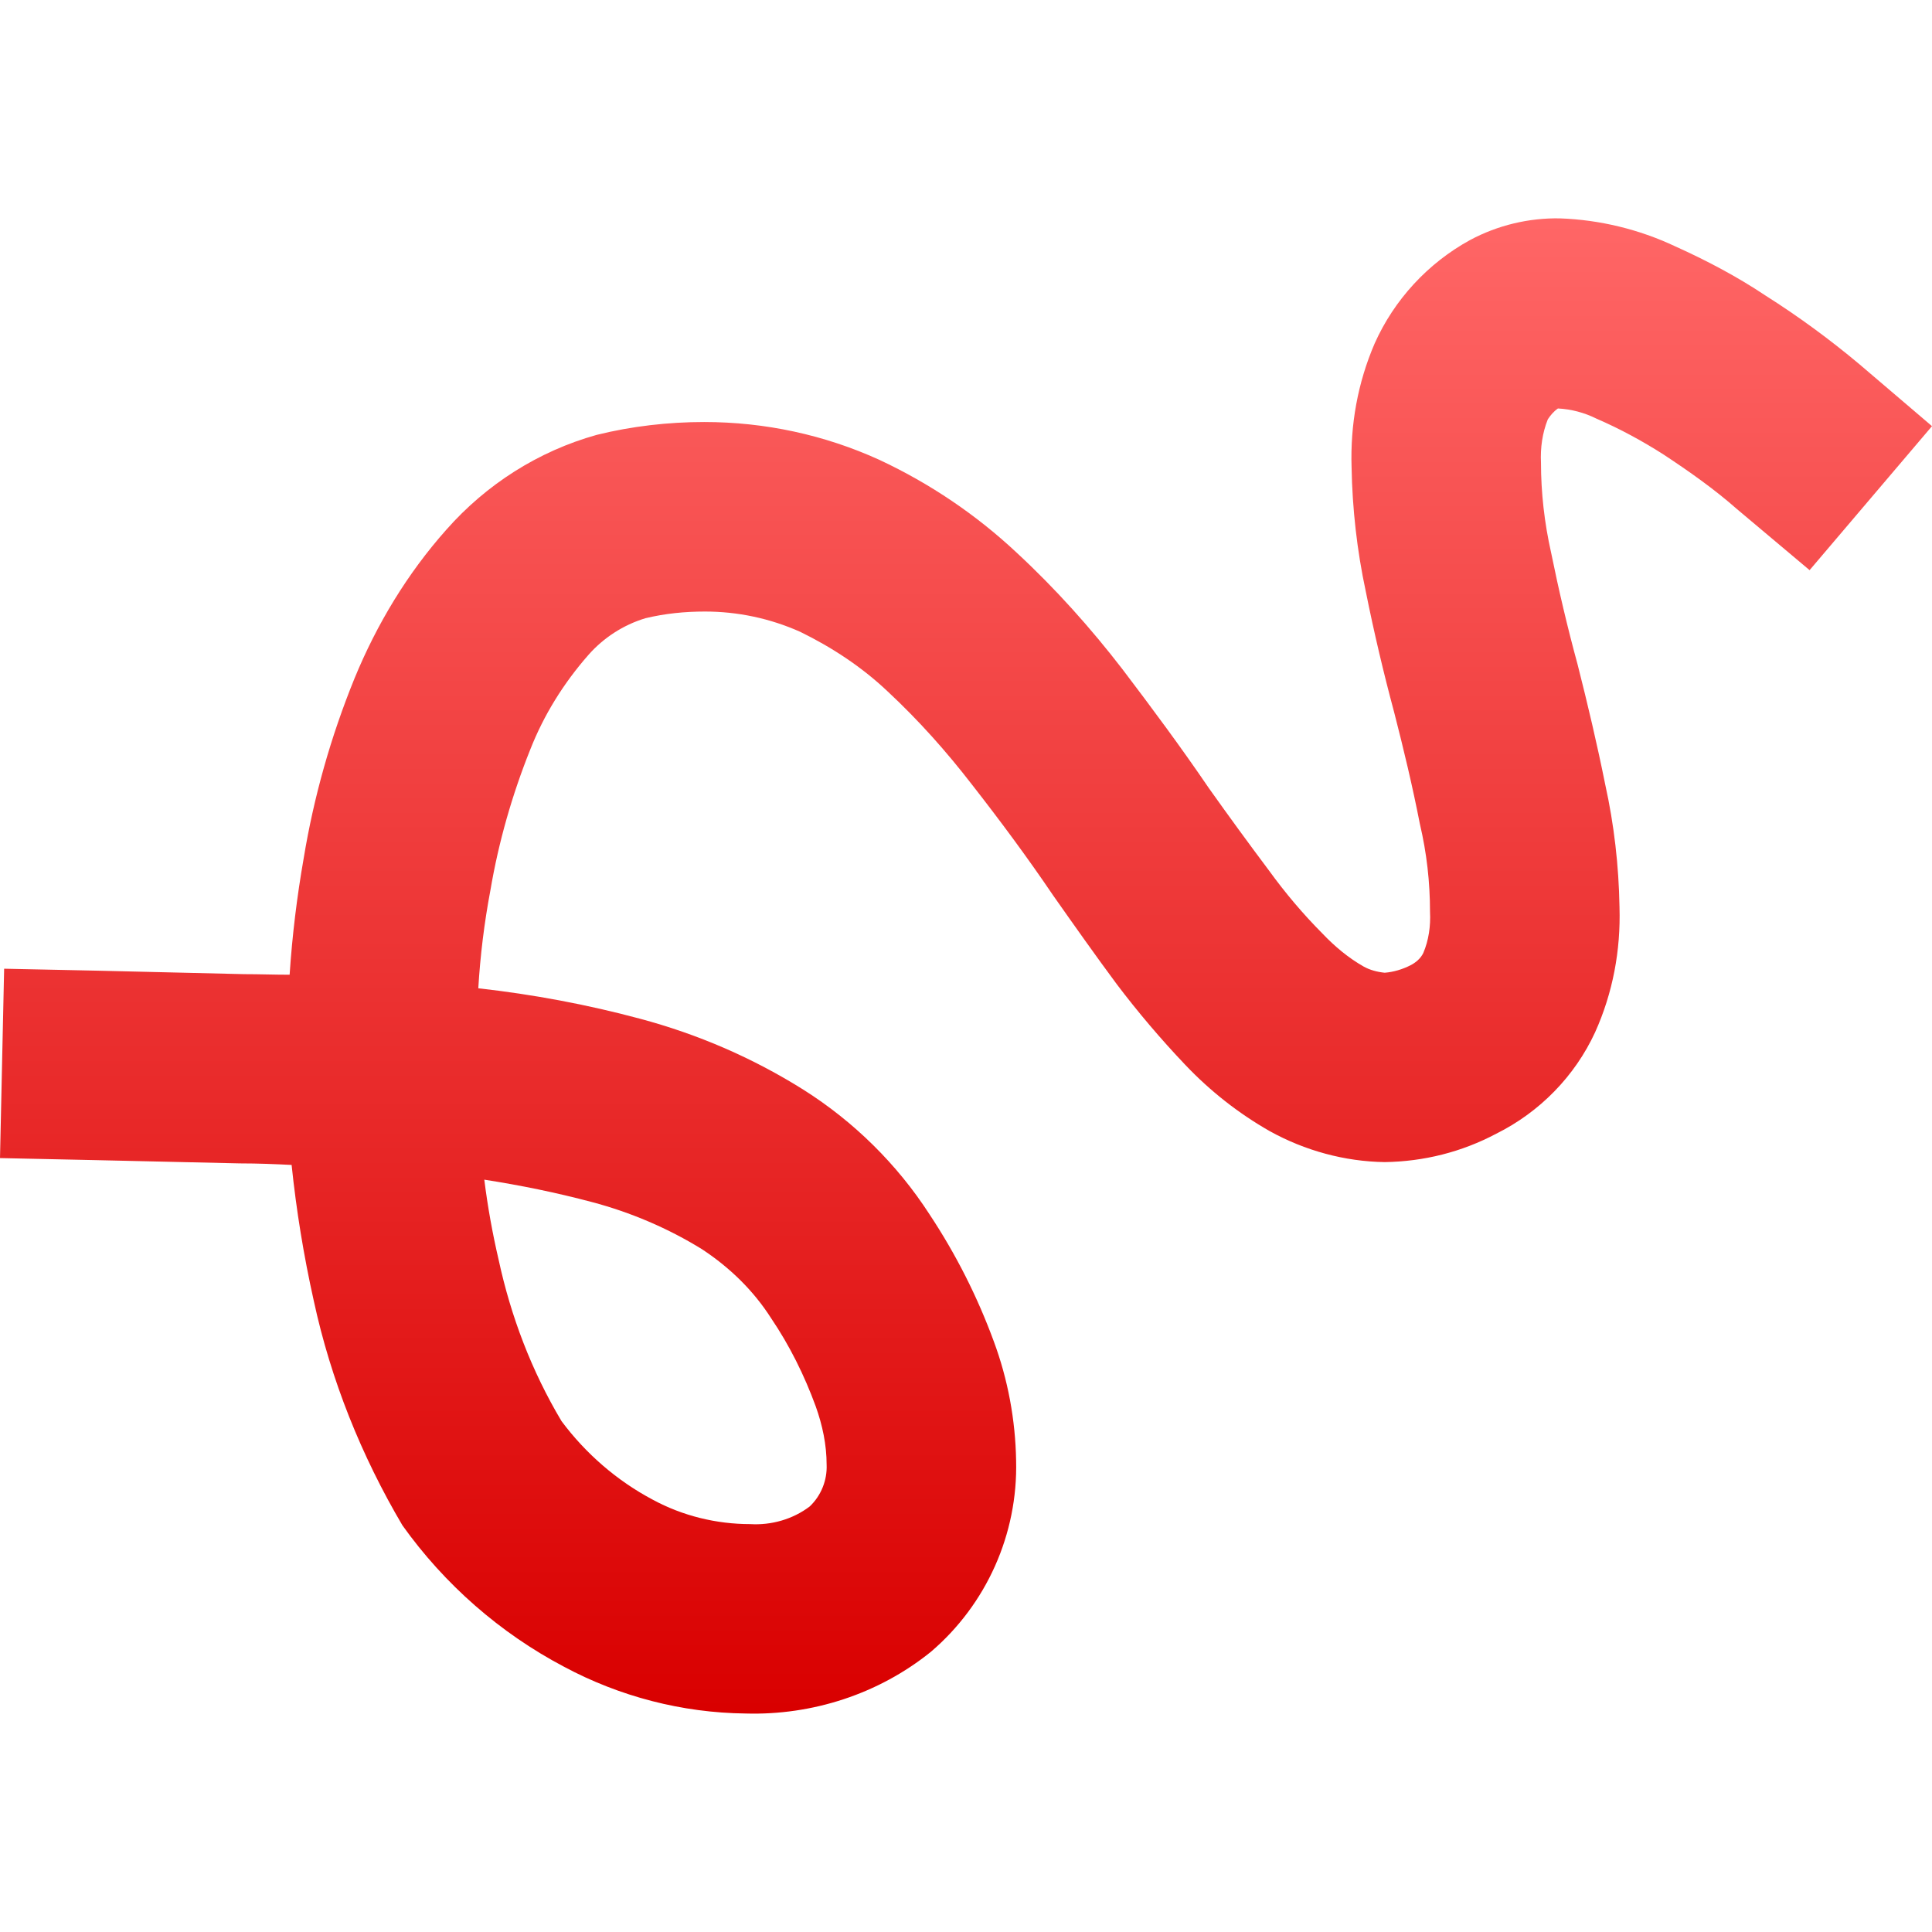 <svg xmlns="http://www.w3.org/2000/svg" xmlns:xlink="http://www.w3.org/1999/xlink" width="64" height="64" viewBox="0 0 64 64" version="1.1">
<defs>
<linearGradient id="linear0" gradientUnits="userSpaceOnUse" x1="0" y1="0" x2="0" y2="1" gradientTransform="matrix(64,0,0,49.531,0,7.234)">
<stop offset="0" style="stop-color:#ff6666;stop-opacity:1;"/>
<stop offset="1" style="stop-color:#d90000;stop-opacity:1;"/>
</linearGradient>
</defs>
<g id="surface1">
<path style=" stroke:none;fill-rule:evenodd;fill:url(#linear0);" d="M 15.844 32.738 C 17.66 32.941 19.453 33.277 21.199 33.746 C 23.129 34.262 24.941 35.047 26.621 36.102 C 28.281 37.152 29.715 38.562 30.789 40.223 C 31.664 41.543 32.379 42.957 32.922 44.438 C 33.387 45.691 33.637 47.035 33.66 48.379 C 33.723 50.824 32.672 53.152 30.836 54.719 C 29.109 56.113 26.91 56.828 24.695 56.762 C 22.59 56.738 20.527 56.199 18.688 55.215 C 16.559 54.094 14.723 52.48 13.332 50.531 C 11.969 48.223 10.961 45.711 10.395 43.094 C 10.059 41.59 9.816 40.09 9.66 38.59 C 9.102 38.562 8.535 38.539 7.977 38.539 C 7.977 38.539 7.977 38.539 7.957 38.539 L 3.137 38.43 L 0 38.363 L 0.137 32.09 L 3.273 32.156 L 8.09 32.27 C 8.586 32.27 9.074 32.289 9.594 32.289 C 9.68 30.992 9.836 29.711 10.059 28.438 C 10.395 26.395 10.961 24.398 11.742 22.477 C 12.48 20.68 13.492 19 14.789 17.543 C 16.113 16.043 17.836 14.945 19.766 14.406 C 20.93 14.117 22.141 13.98 23.328 13.98 C 25.344 13.98 27.316 14.406 29.133 15.234 C 30.812 16.02 32.336 17.051 33.68 18.309 C 34.961 19.496 36.125 20.797 37.176 22.16 C 38.164 23.461 39.129 24.762 40.043 26.105 C 40.695 27.023 41.367 27.945 42.039 28.84 C 42.574 29.578 43.16 30.273 43.809 30.926 C 44.211 31.348 44.66 31.727 45.176 32.02 C 45.379 32.133 45.625 32.199 45.871 32.223 C 46.164 32.199 46.453 32.113 46.723 31.977 C 46.898 31.887 47.059 31.754 47.148 31.57 C 47.328 31.148 47.395 30.676 47.371 30.207 C 47.371 29.219 47.262 28.258 47.035 27.293 C 46.789 26.035 46.5 24.828 46.184 23.598 C 45.828 22.273 45.512 20.93 45.242 19.586 C 44.953 18.238 44.797 16.848 44.773 15.484 C 44.727 14.07 44.977 12.68 45.535 11.383 C 46.184 9.926 47.305 8.715 48.695 7.953 C 49.613 7.461 50.645 7.215 51.676 7.234 C 52.996 7.281 54.297 7.598 55.484 8.156 C 56.535 8.629 57.547 9.164 58.488 9.793 C 59.586 10.488 60.617 11.246 61.605 12.074 L 64 14.117 L 59.945 18.887 L 57.547 16.871 C 56.785 16.199 55.957 15.617 55.105 15.055 C 54.406 14.609 53.668 14.207 52.883 13.867 C 52.48 13.668 52.055 13.555 51.609 13.531 C 51.473 13.625 51.359 13.758 51.273 13.891 C 51.094 14.34 51.023 14.832 51.047 15.328 C 51.047 16.312 51.16 17.32 51.383 18.309 C 51.633 19.539 51.922 20.773 52.258 22.004 C 52.594 23.328 52.906 24.648 53.176 25.992 C 53.469 27.316 53.625 28.68 53.648 30.047 C 53.691 31.484 53.426 32.895 52.84 34.195 C 52.168 35.652 51.004 36.84 49.566 37.555 C 48.426 38.16 47.172 38.477 45.871 38.496 C 44.547 38.477 43.227 38.117 42.059 37.469 C 41.031 36.883 40.09 36.145 39.262 35.273 C 38.453 34.422 37.691 33.523 36.996 32.605 C 36.281 31.641 35.586 30.656 34.891 29.668 C 34.039 28.41 33.145 27.203 32.199 25.992 C 31.352 24.895 30.434 23.863 29.398 22.898 C 28.547 22.094 27.562 21.445 26.508 20.93 C 25.5 20.48 24.426 20.258 23.352 20.258 C 22.68 20.258 22.027 20.324 21.379 20.48 C 20.641 20.703 19.988 21.133 19.496 21.691 C 18.668 22.633 18.016 23.684 17.566 24.828 C 16.965 26.328 16.516 27.895 16.246 29.488 C 16.043 30.562 15.91 31.641 15.844 32.738 Z M 16.043 39.078 C 16.156 39.977 16.312 40.848 16.516 41.723 C 16.922 43.609 17.613 45.422 18.602 47.078 C 19.406 48.156 20.438 49.051 21.625 49.68 C 22.613 50.215 23.73 50.488 24.852 50.488 C 25.547 50.531 26.266 50.328 26.824 49.902 C 27.203 49.543 27.406 49.027 27.383 48.516 C 27.383 47.863 27.246 47.215 27.023 46.59 C 26.645 45.555 26.152 44.566 25.547 43.672 C 24.965 42.758 24.18 41.992 23.262 41.387 C 22.141 40.691 20.883 40.156 19.609 39.82 C 18.422 39.504 17.23 39.262 16.043 39.078 Z M 16.043 39.078 "/>
</g>
</svg>
